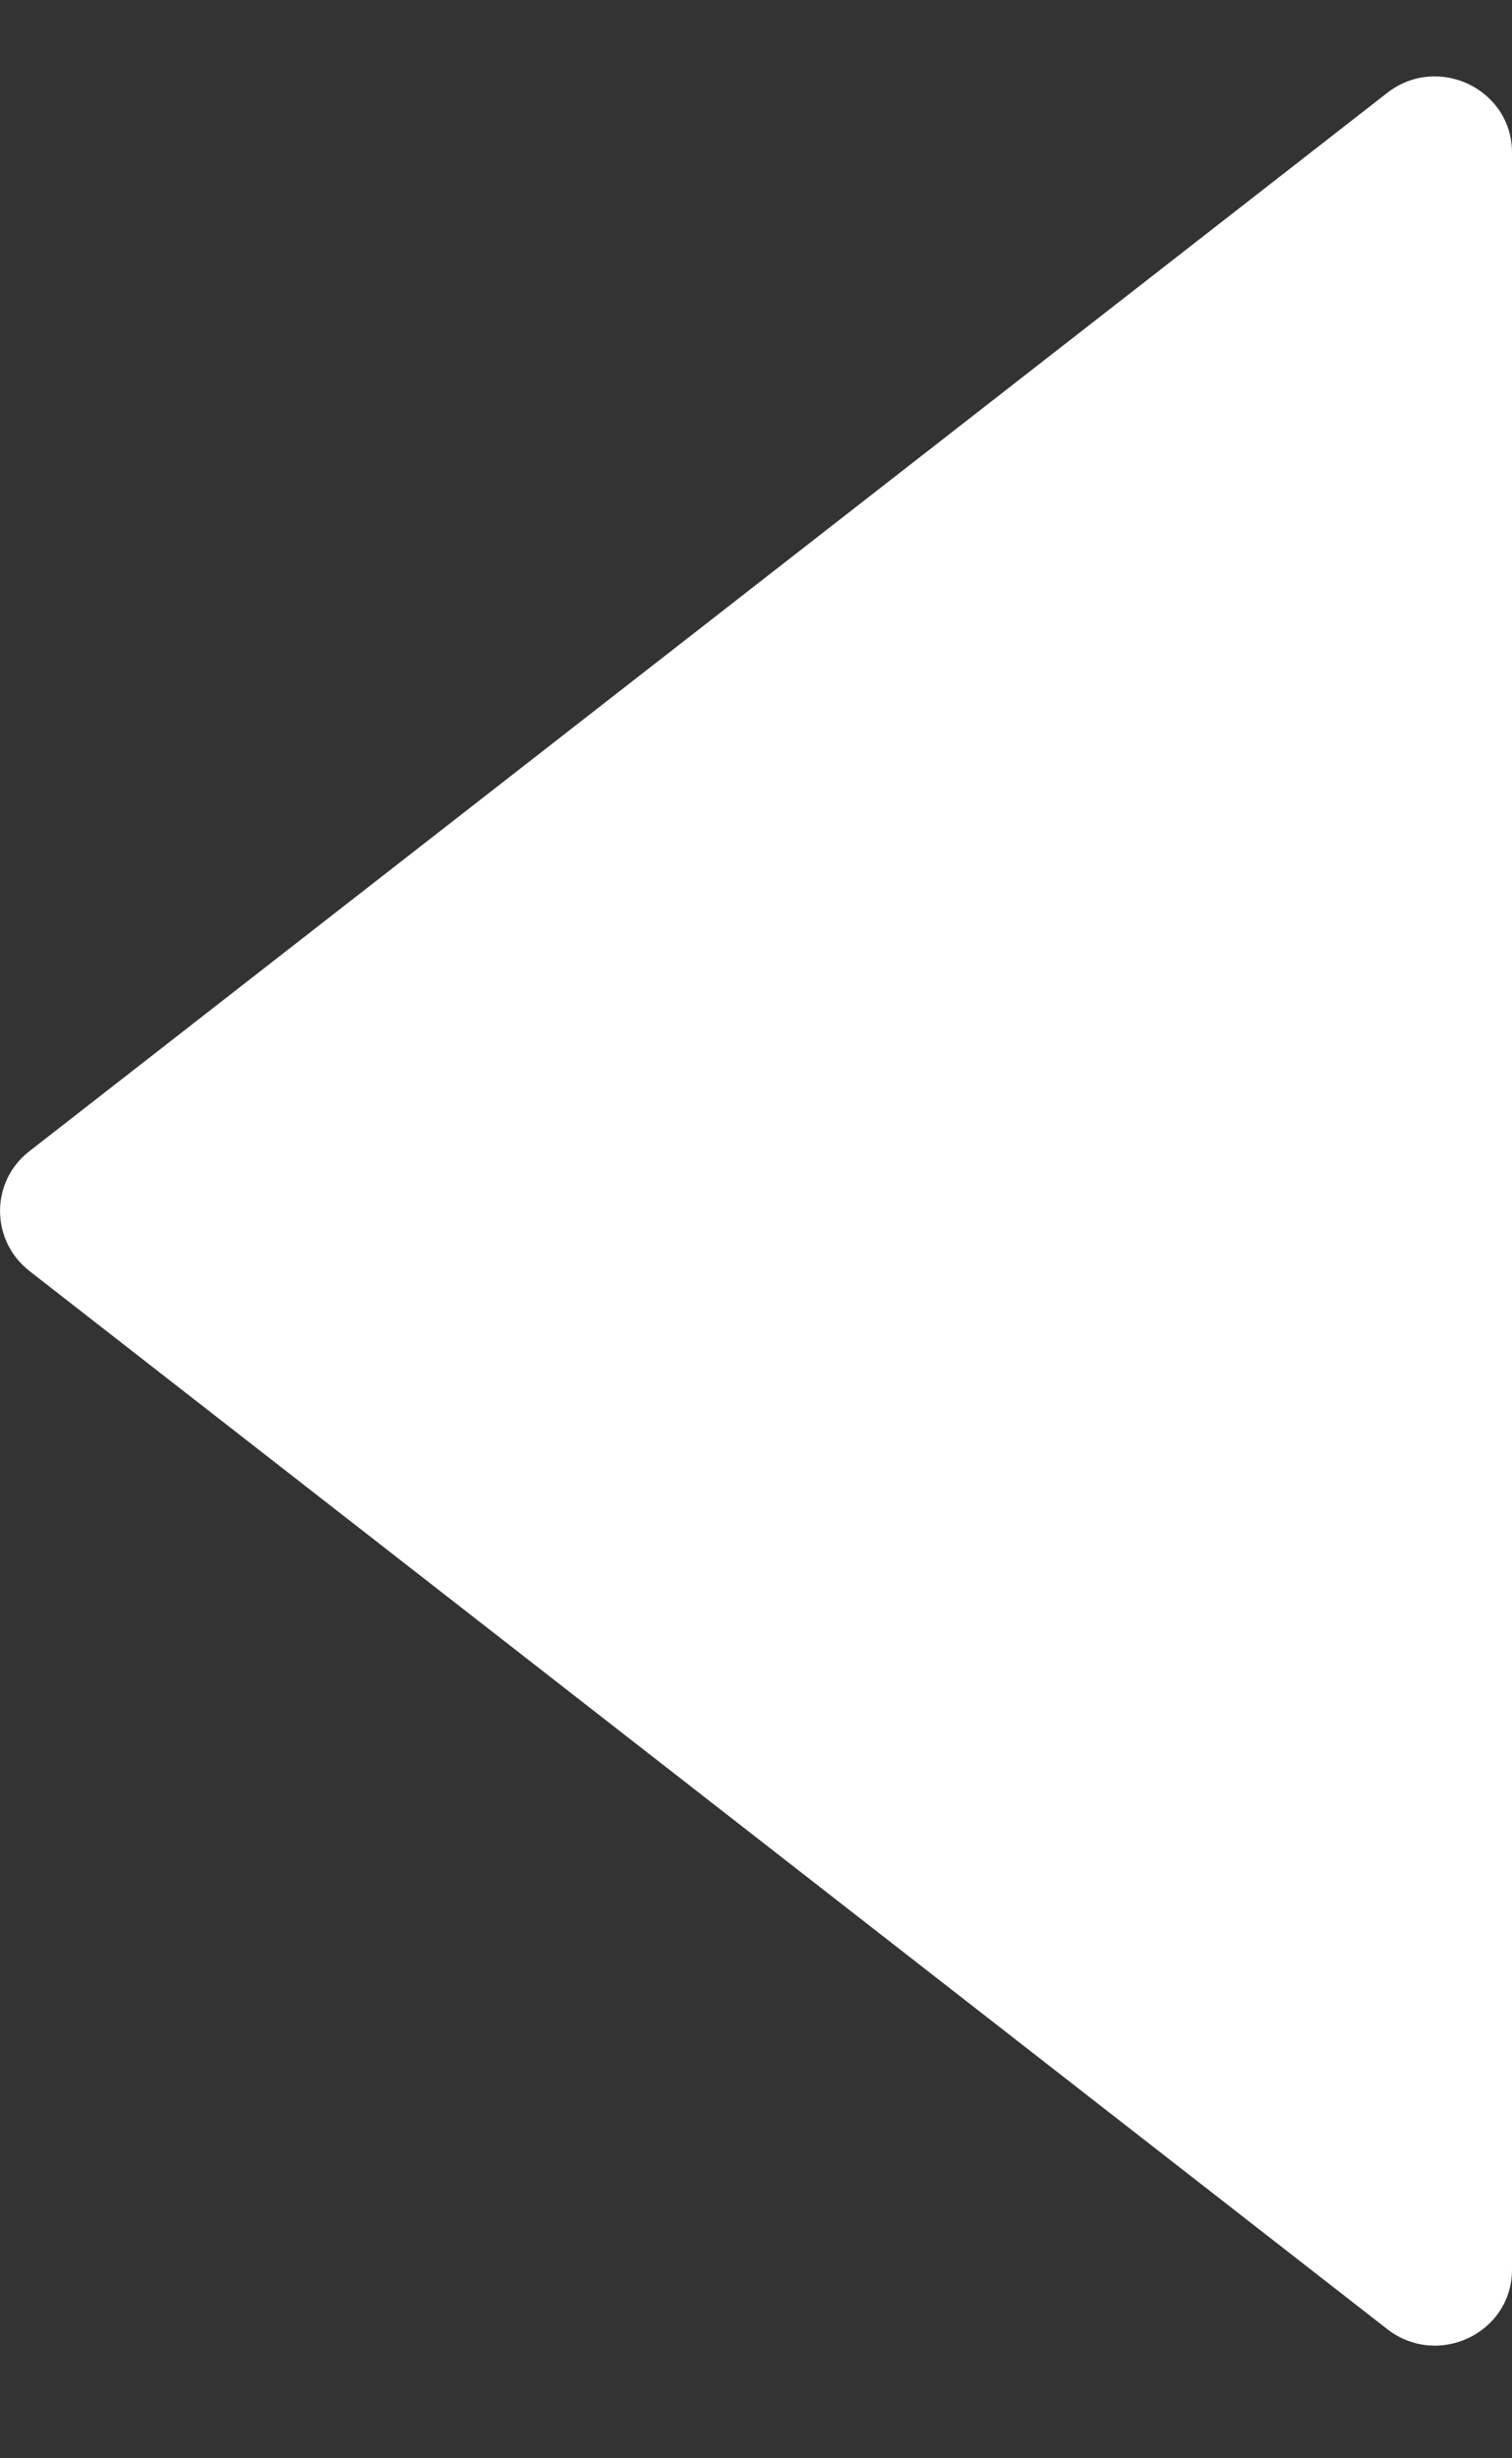 <svg width="8" height="13" viewBox="0 0 8 13" fill="none" xmlns="http://www.w3.org/2000/svg">
<rect x="0" y="0" width="8" height="13" fill="#333333" stroke="none"/>
<path id="Vector" d="M8 12.002V0.807C8 0.471 7.608 0.283 7.34 0.491L0.154 6.089C-0.051 6.249 -0.051 6.558 0.154 6.72L7.34 12.317C7.608 12.525 8 12.338 8 12.002Z" fill="white"/>
</svg>
